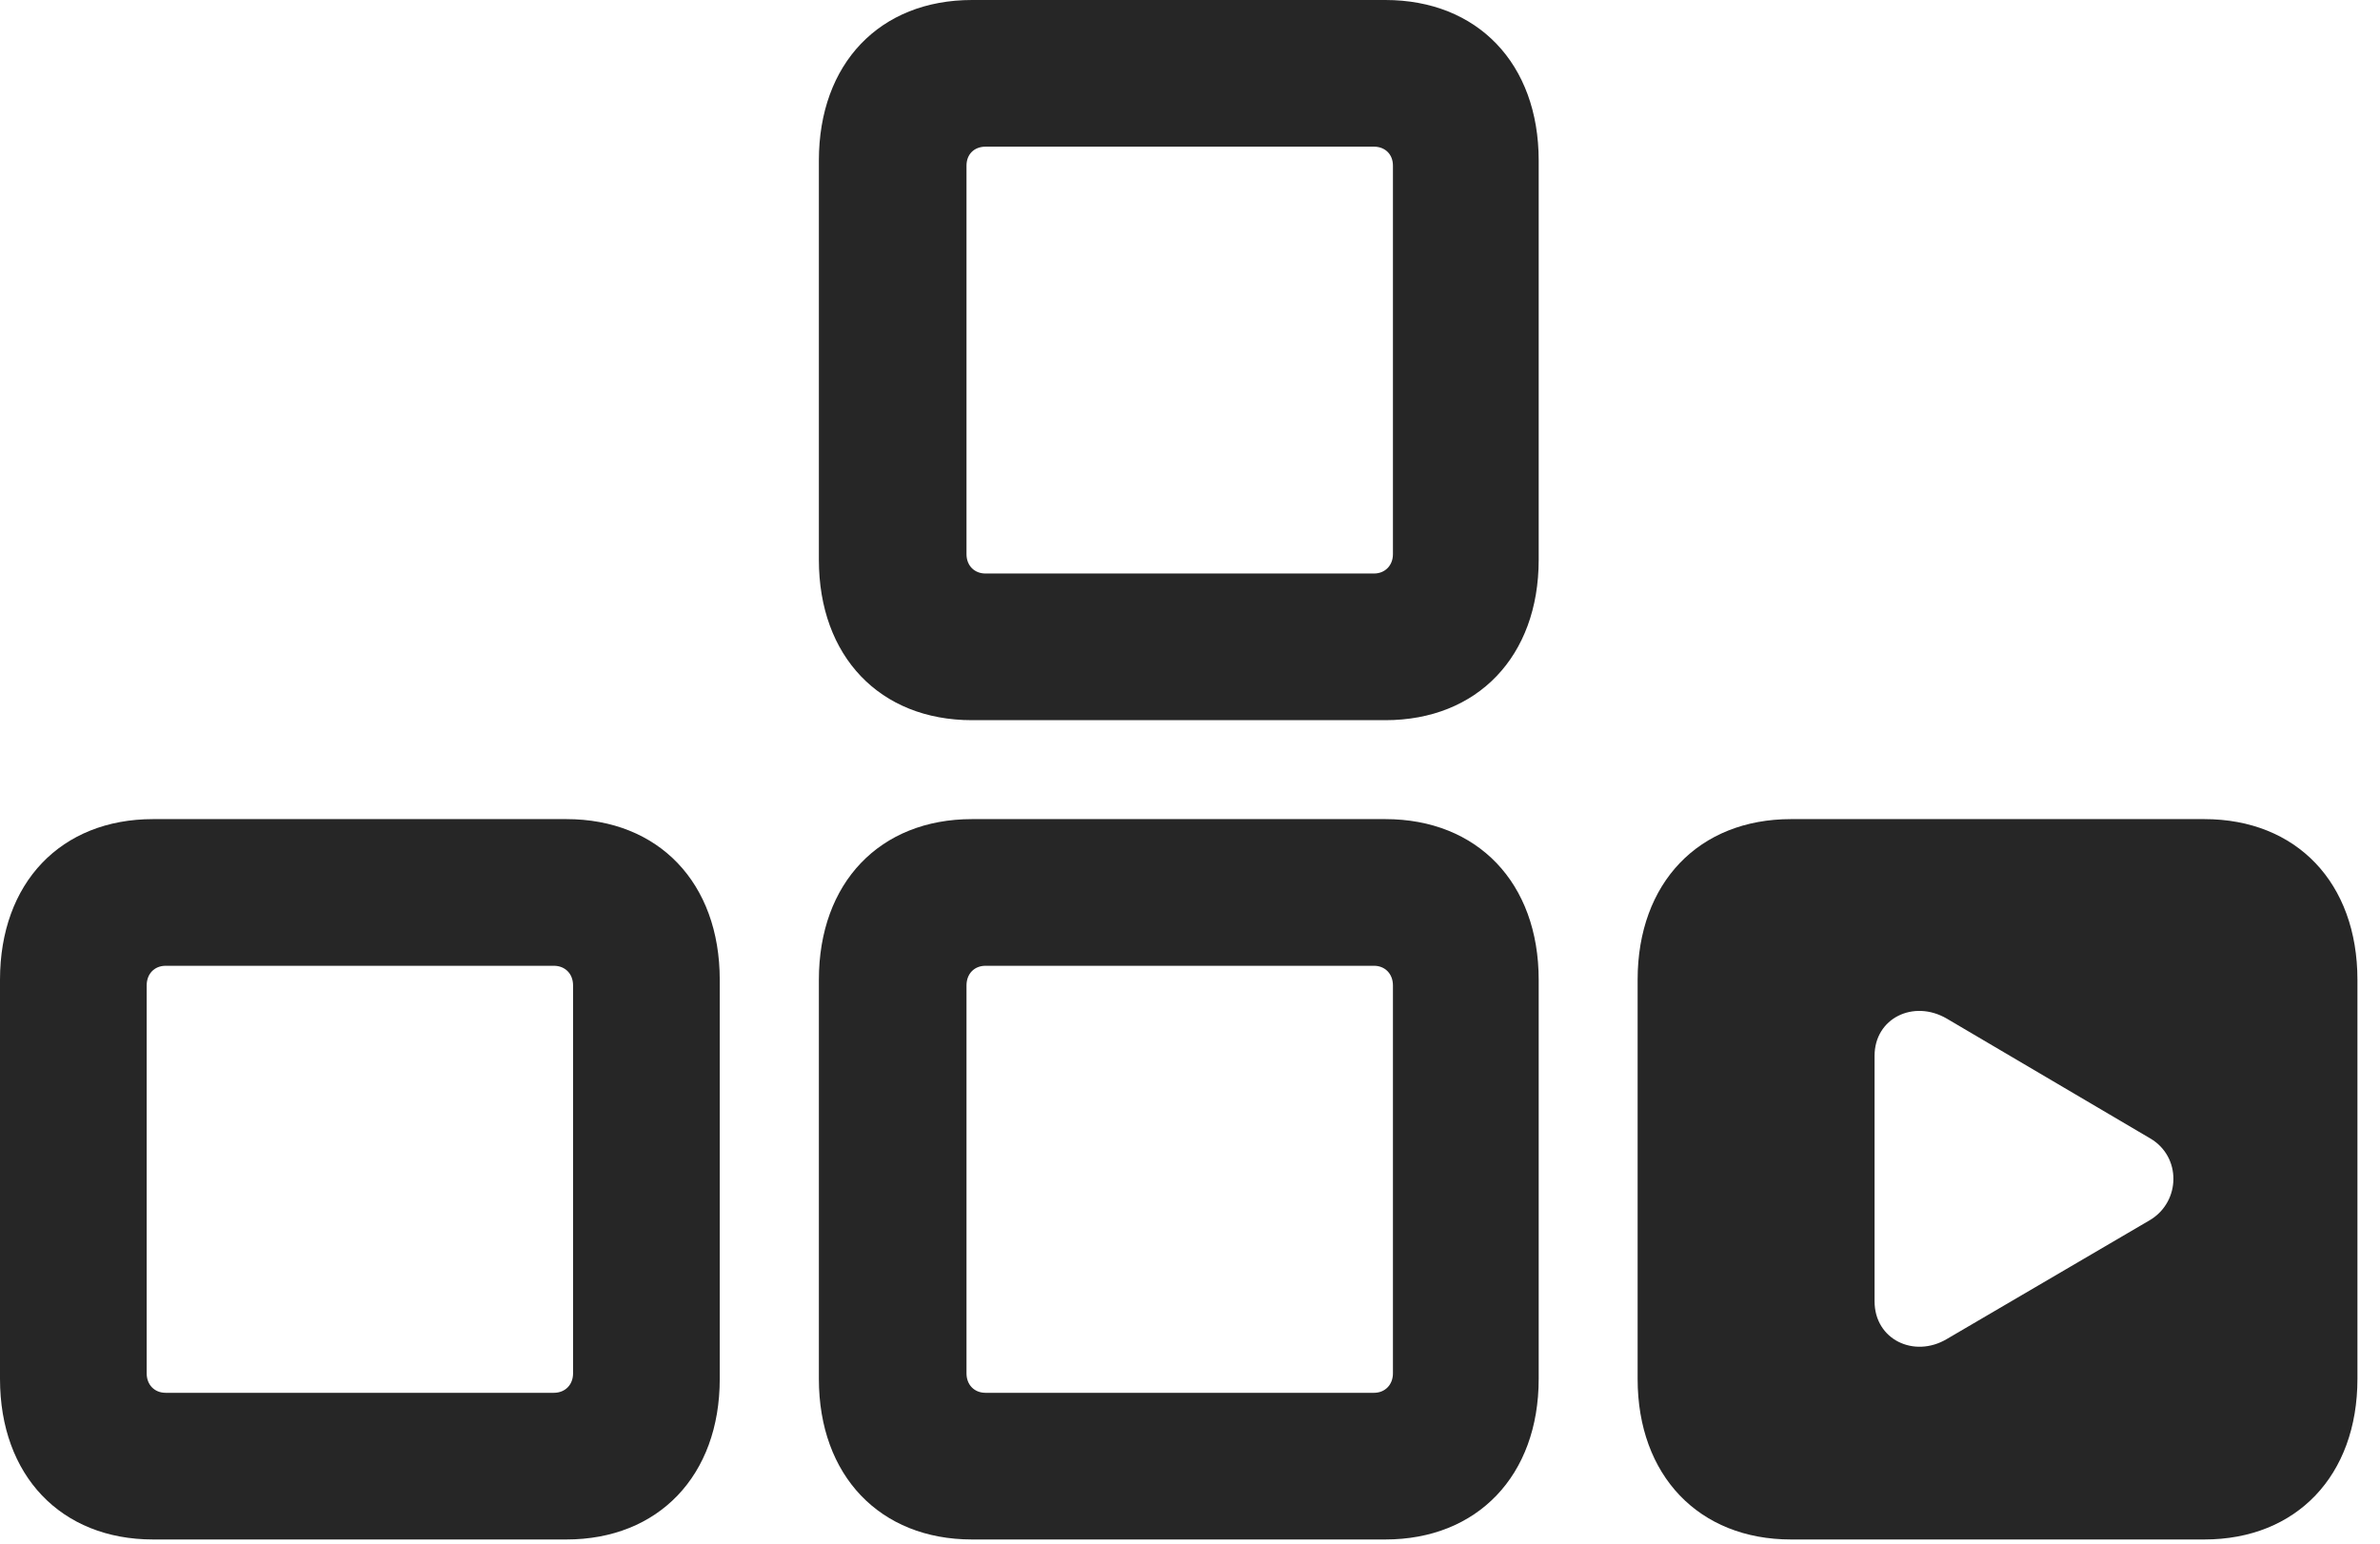 <?xml version="1.0" encoding="UTF-8"?>
<!--Generator: Apple Native CoreSVG 326-->
<!DOCTYPE svg PUBLIC "-//W3C//DTD SVG 1.1//EN" "http://www.w3.org/Graphics/SVG/1.1/DTD/svg11.dtd">
<svg version="1.1" xmlns="http://www.w3.org/2000/svg" xmlns:xlink="http://www.w3.org/1999/xlink"
       viewBox="0 0 38.08 24.71">
       <g>
              <rect height="24.71" opacity="0" width="38.08" x="0" y="0" />
              <path d="M11.516 15.678L11.516 22.065C11.516 23.61 10.537 24.634 9.062 24.634L2.449 24.634C0.975 24.634 0 23.61 0 22.065L0 15.678C0 14.126 0.975 13.107 2.449 13.107L9.062 13.107C10.537 13.107 11.516 14.126 11.516 15.678ZM24.619 15.678L24.619 22.065C24.619 23.61 23.639 24.634 22.165 24.634L15.552 24.634C14.077 24.634 13.102 23.61 13.102 22.065L13.102 15.678C13.102 14.126 14.077 13.107 15.552 13.107L22.165 13.107C23.639 13.107 24.619 14.126 24.619 15.678ZM2.651 15.454C2.472 15.454 2.347 15.582 2.347 15.768L2.347 21.976C2.347 22.159 2.472 22.287 2.651 22.287L8.861 22.287C9.042 22.287 9.169 22.159 9.169 21.976L9.169 15.768C9.169 15.582 9.042 15.454 8.861 15.454ZM15.768 15.454C15.589 15.454 15.464 15.582 15.464 15.768L15.464 21.976C15.464 22.159 15.589 22.287 15.768 22.287L21.985 22.287C22.159 22.287 22.287 22.159 22.287 21.976L22.287 15.768C22.287 15.582 22.159 15.454 21.985 15.454ZM24.619 2.568L24.619 8.958C24.619 10.502 23.639 11.524 22.165 11.524L15.552 11.524C14.077 11.524 13.102 10.502 13.102 8.958L13.102 2.568C13.102 1.017 14.077 0 15.552 0L22.165 0C23.639 0 24.619 1.017 24.619 2.568ZM15.768 2.347C15.589 2.347 15.464 2.467 15.464 2.65L15.464 8.868C15.464 9.049 15.589 9.177 15.768 9.177L21.985 9.177C22.159 9.177 22.287 9.049 22.287 8.868L22.287 2.65C22.287 2.467 22.159 2.347 21.985 2.347Z"
                     fill="currentColor" fill-opacity="0.85" />
              <path d="M37.719 15.678L37.719 22.065C37.719 23.61 36.744 24.634 35.269 24.634L28.656 24.634C27.182 24.634 26.202 23.61 26.202 22.065L26.202 15.678C26.202 14.126 27.182 13.107 28.656 13.107L35.269 13.107C36.744 13.107 37.719 14.126 37.719 15.678ZM29.993 16.895L29.993 20.822C29.993 21.436 30.626 21.736 31.148 21.427L34.403 19.521C34.893 19.224 34.903 18.509 34.405 18.217L31.148 16.299C30.618 15.99 29.993 16.291 29.993 16.895Z"
                     fill="currentColor" fill-opacity="0.85" />
       </g>
</svg>